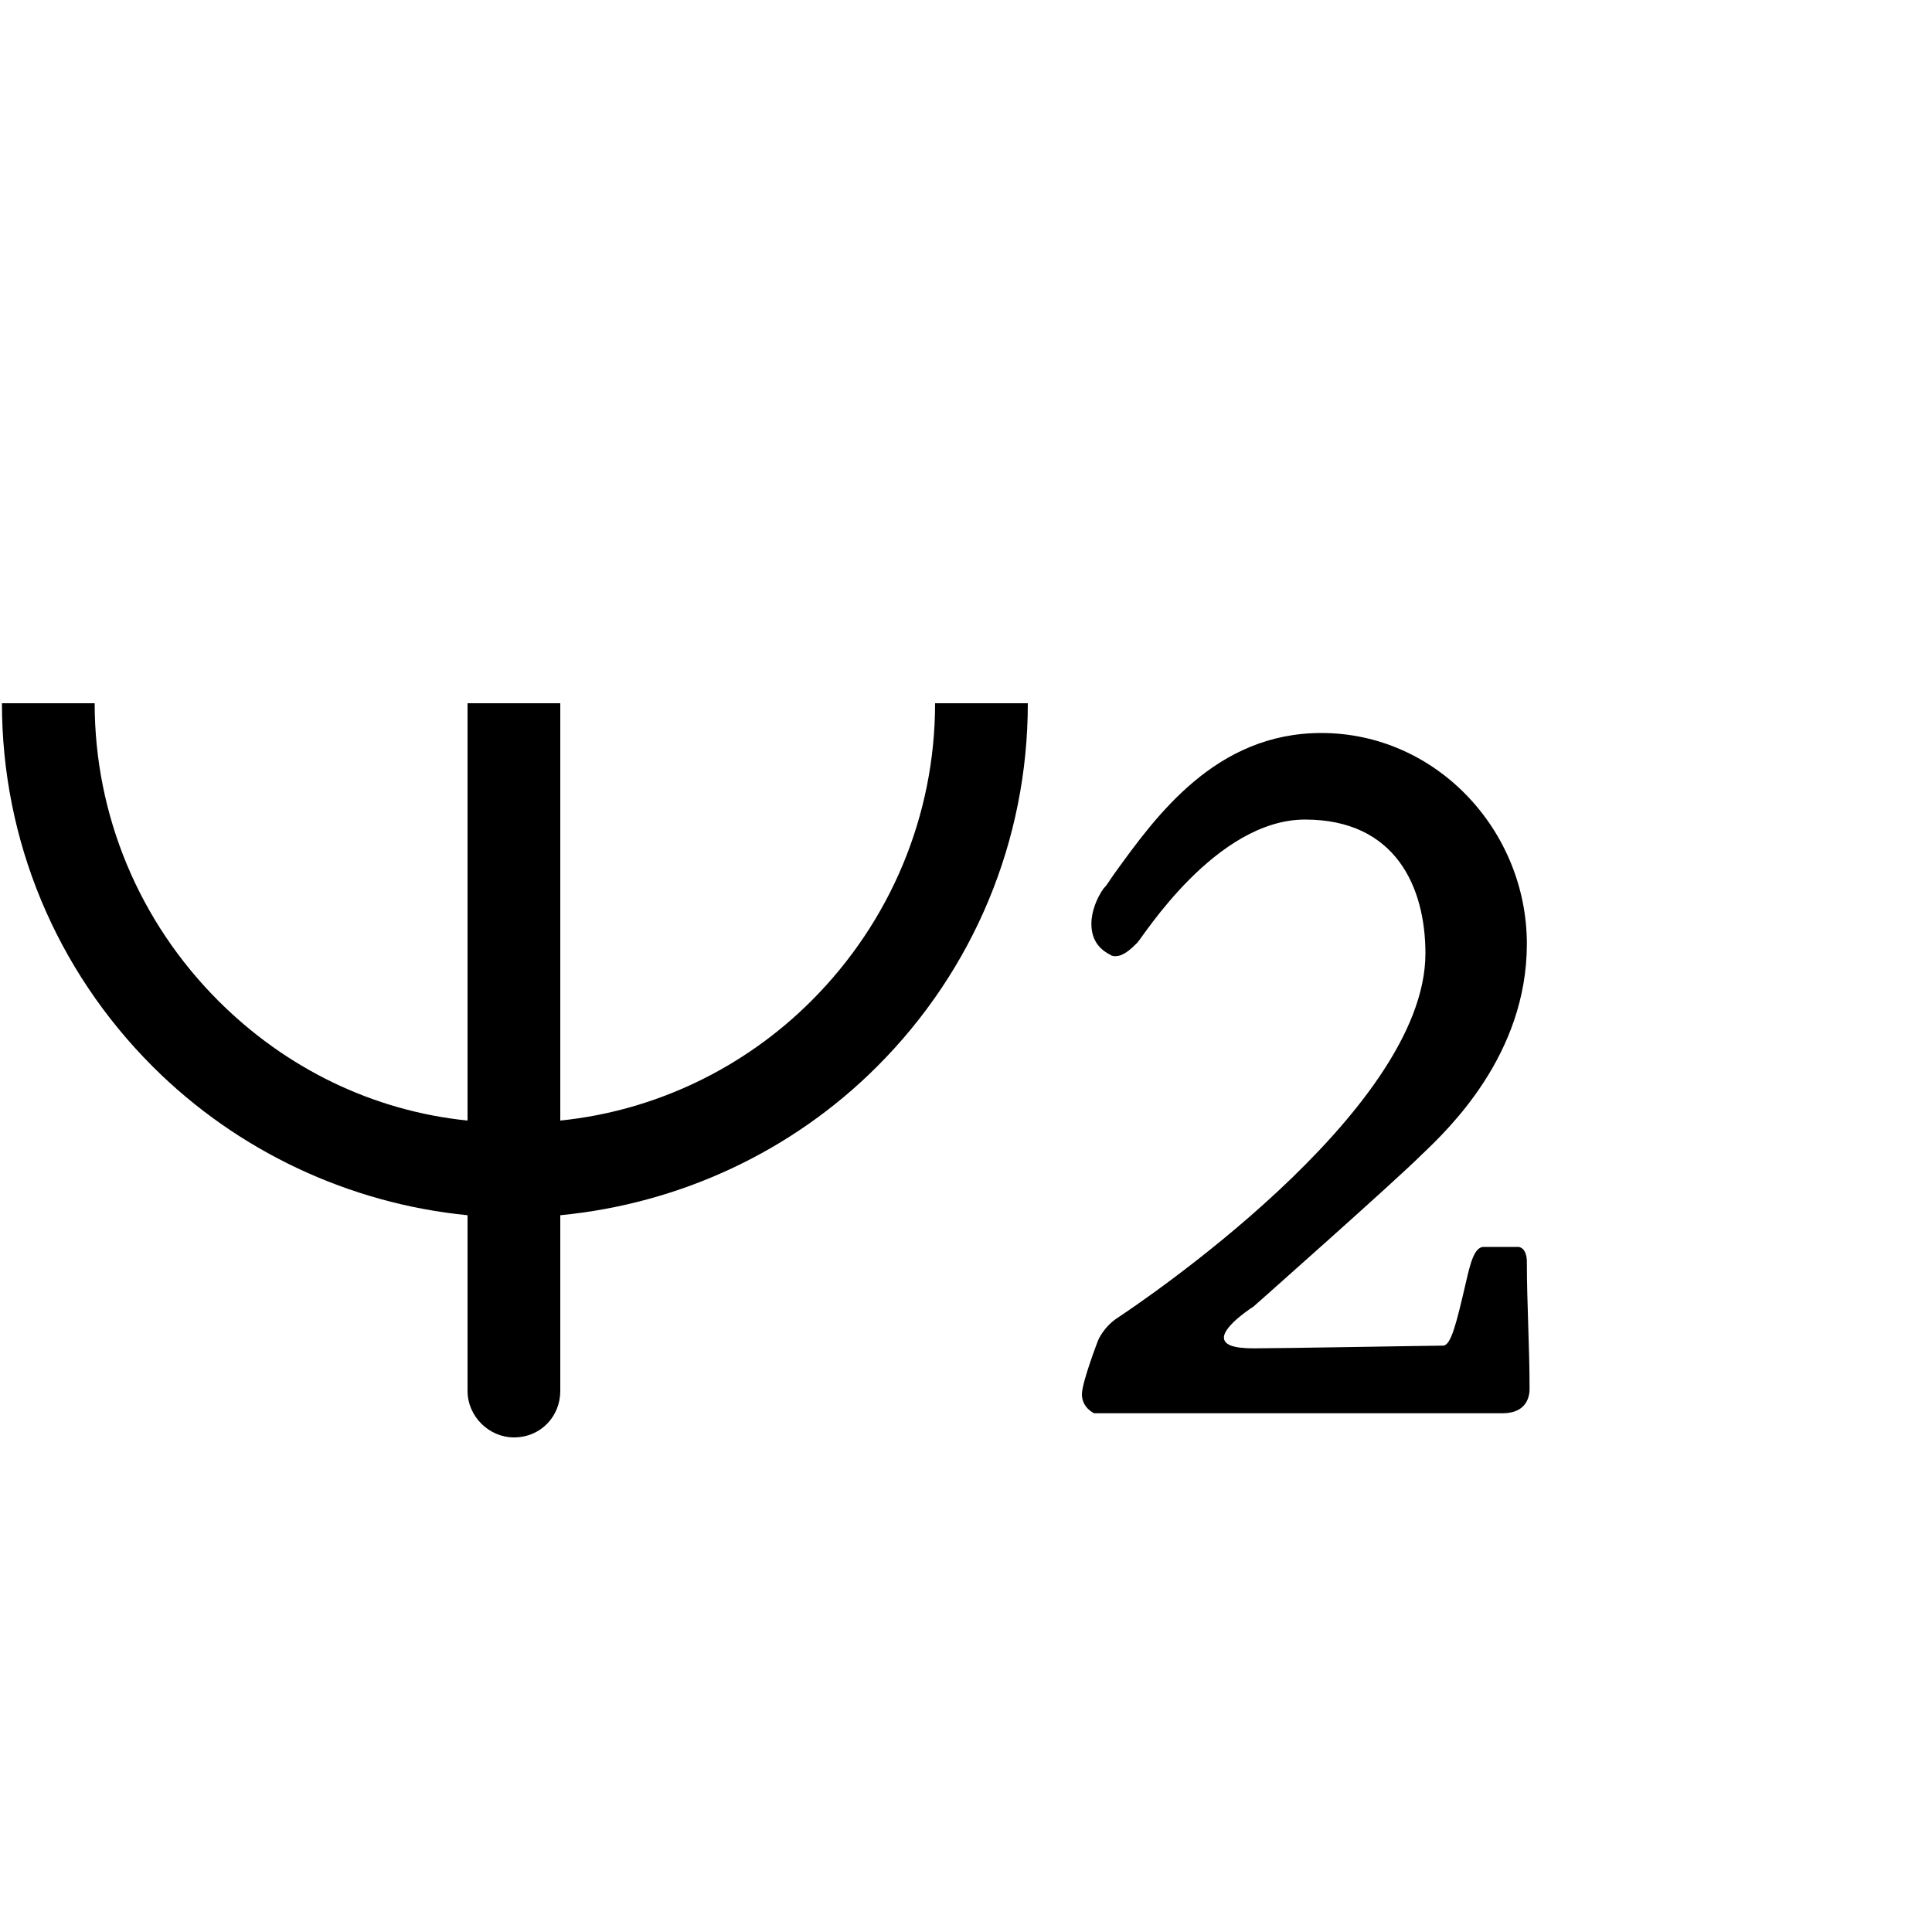 <?xml version="1.0" encoding="UTF-8" standalone="no"?>
<svg width="1000px" height="1000px" version="1.1" xmlns="http://www.w3.org/2000/svg" xmlns:xlink="http://www.w3.org/1999/xlink" overflow="visible">
<defs>



	<symbol id="o-pipe-3-over-2" viewBox="0 0 1000 1000" overflow="inherit">
		<title> Cut-Circle 3/2 mensuration </title>
		<desc> SMUFL codepoint E912 next to E928 over E927. </desc>
		<path transform="scale(1,-1), translte(-500, 0)" 
			d="M266 -380c-13 0 -24 11 -24 24v91c-61 6 -119 33 -163 77c-50 50 -78 117 -78 188c0 70 28 137 78 187c44 45 102 71 163 77v75c0 13 11 24 24 24c14 0 24 -11 24 -24v-75c62 -6 120 -32 164 -77c50 -50 78 -117 78 -187c0 -71 -28 -138 -78 -188 c-44 -44 -102 -71 -164 -77v-91c0 -13 -10 -24 -24 -24zM290 216v-432c49 5 95 27 130 62c41 41 64 96 64 154s-23 112 -64 153c-35 36 -81 57 -130 63zM242 216c-49 -6 -94 -27 -129 -63c-41 -41 -64 -95 -64 -153s23 -113 64 -154c35 -35 80 -57 129 -62v432z"
		/> 
		<path transform="scale(0.7,-0.7), translate(800, 250)" 
			d="M80 2v16s0 9 6 9c19 0 104 32 104 127c0 33 -24 48 -64 48s-76 -47 -84 -55c-1 -1 -6 -6 -9 -6s-21 26 -21 31c0 3 10 13 14 17c19 20 63 64 118 64c58 0 109 -39 109 -101c0 -61 -64 -100 -64 -100s-5 -2 -5 -4c0 -1 1 -3 5 -4c1 0 2 -1 3 -1c20 -6 102 -33 102 -120 c0 -93 -111 -173 -216 -173c-42 0 -78 20 -78 47v45c0 2 1 5 8 5c9 0 19 -9 30 -19c11 -11 12 -32 70 -32s118 60 118 118c0 57 -44 80 -116 80h-22s-8 0 -8 8z"
		/> 
		<path transform="scale(0.7,-0.7), translate(800, -275)" 
    			d="M297 -127h26c5 -1 6 -7 6 -11c0 -31 2 -62 2 -94c0 -4 -1 -18 -20 -18h-302s-9 4 -9 14c0 9 12 40 12 40s4 10 15 17c12 8 227 151 227 269c0 49 -22 99 -89 99c-66 0 -120 -87 -124 -91s-10 -10 -16 -10c-1 0 -3 0 -4 1c-10 5 -14 13 -14 23c0 9 4 19 9 26c3 3 5 7 8 11 c31 43 75 104 153 104c85 0 152 -72 152 -156c0 -82 -58 -137 -78 -156c-19 -19 -124 -112 -124 -112s-22 -14 -22 -23c0 -5 6 -8 22 -8c20 0 131 2 140 2c6 0 10 17 17 47c3 13 6 26 13 26z"
		/> 
	</symbol>



</defs>
<use xlink:href="#o-pipe-3-over-2" x="0" y="364" height="1000px" width="1000px" />
</svg>

